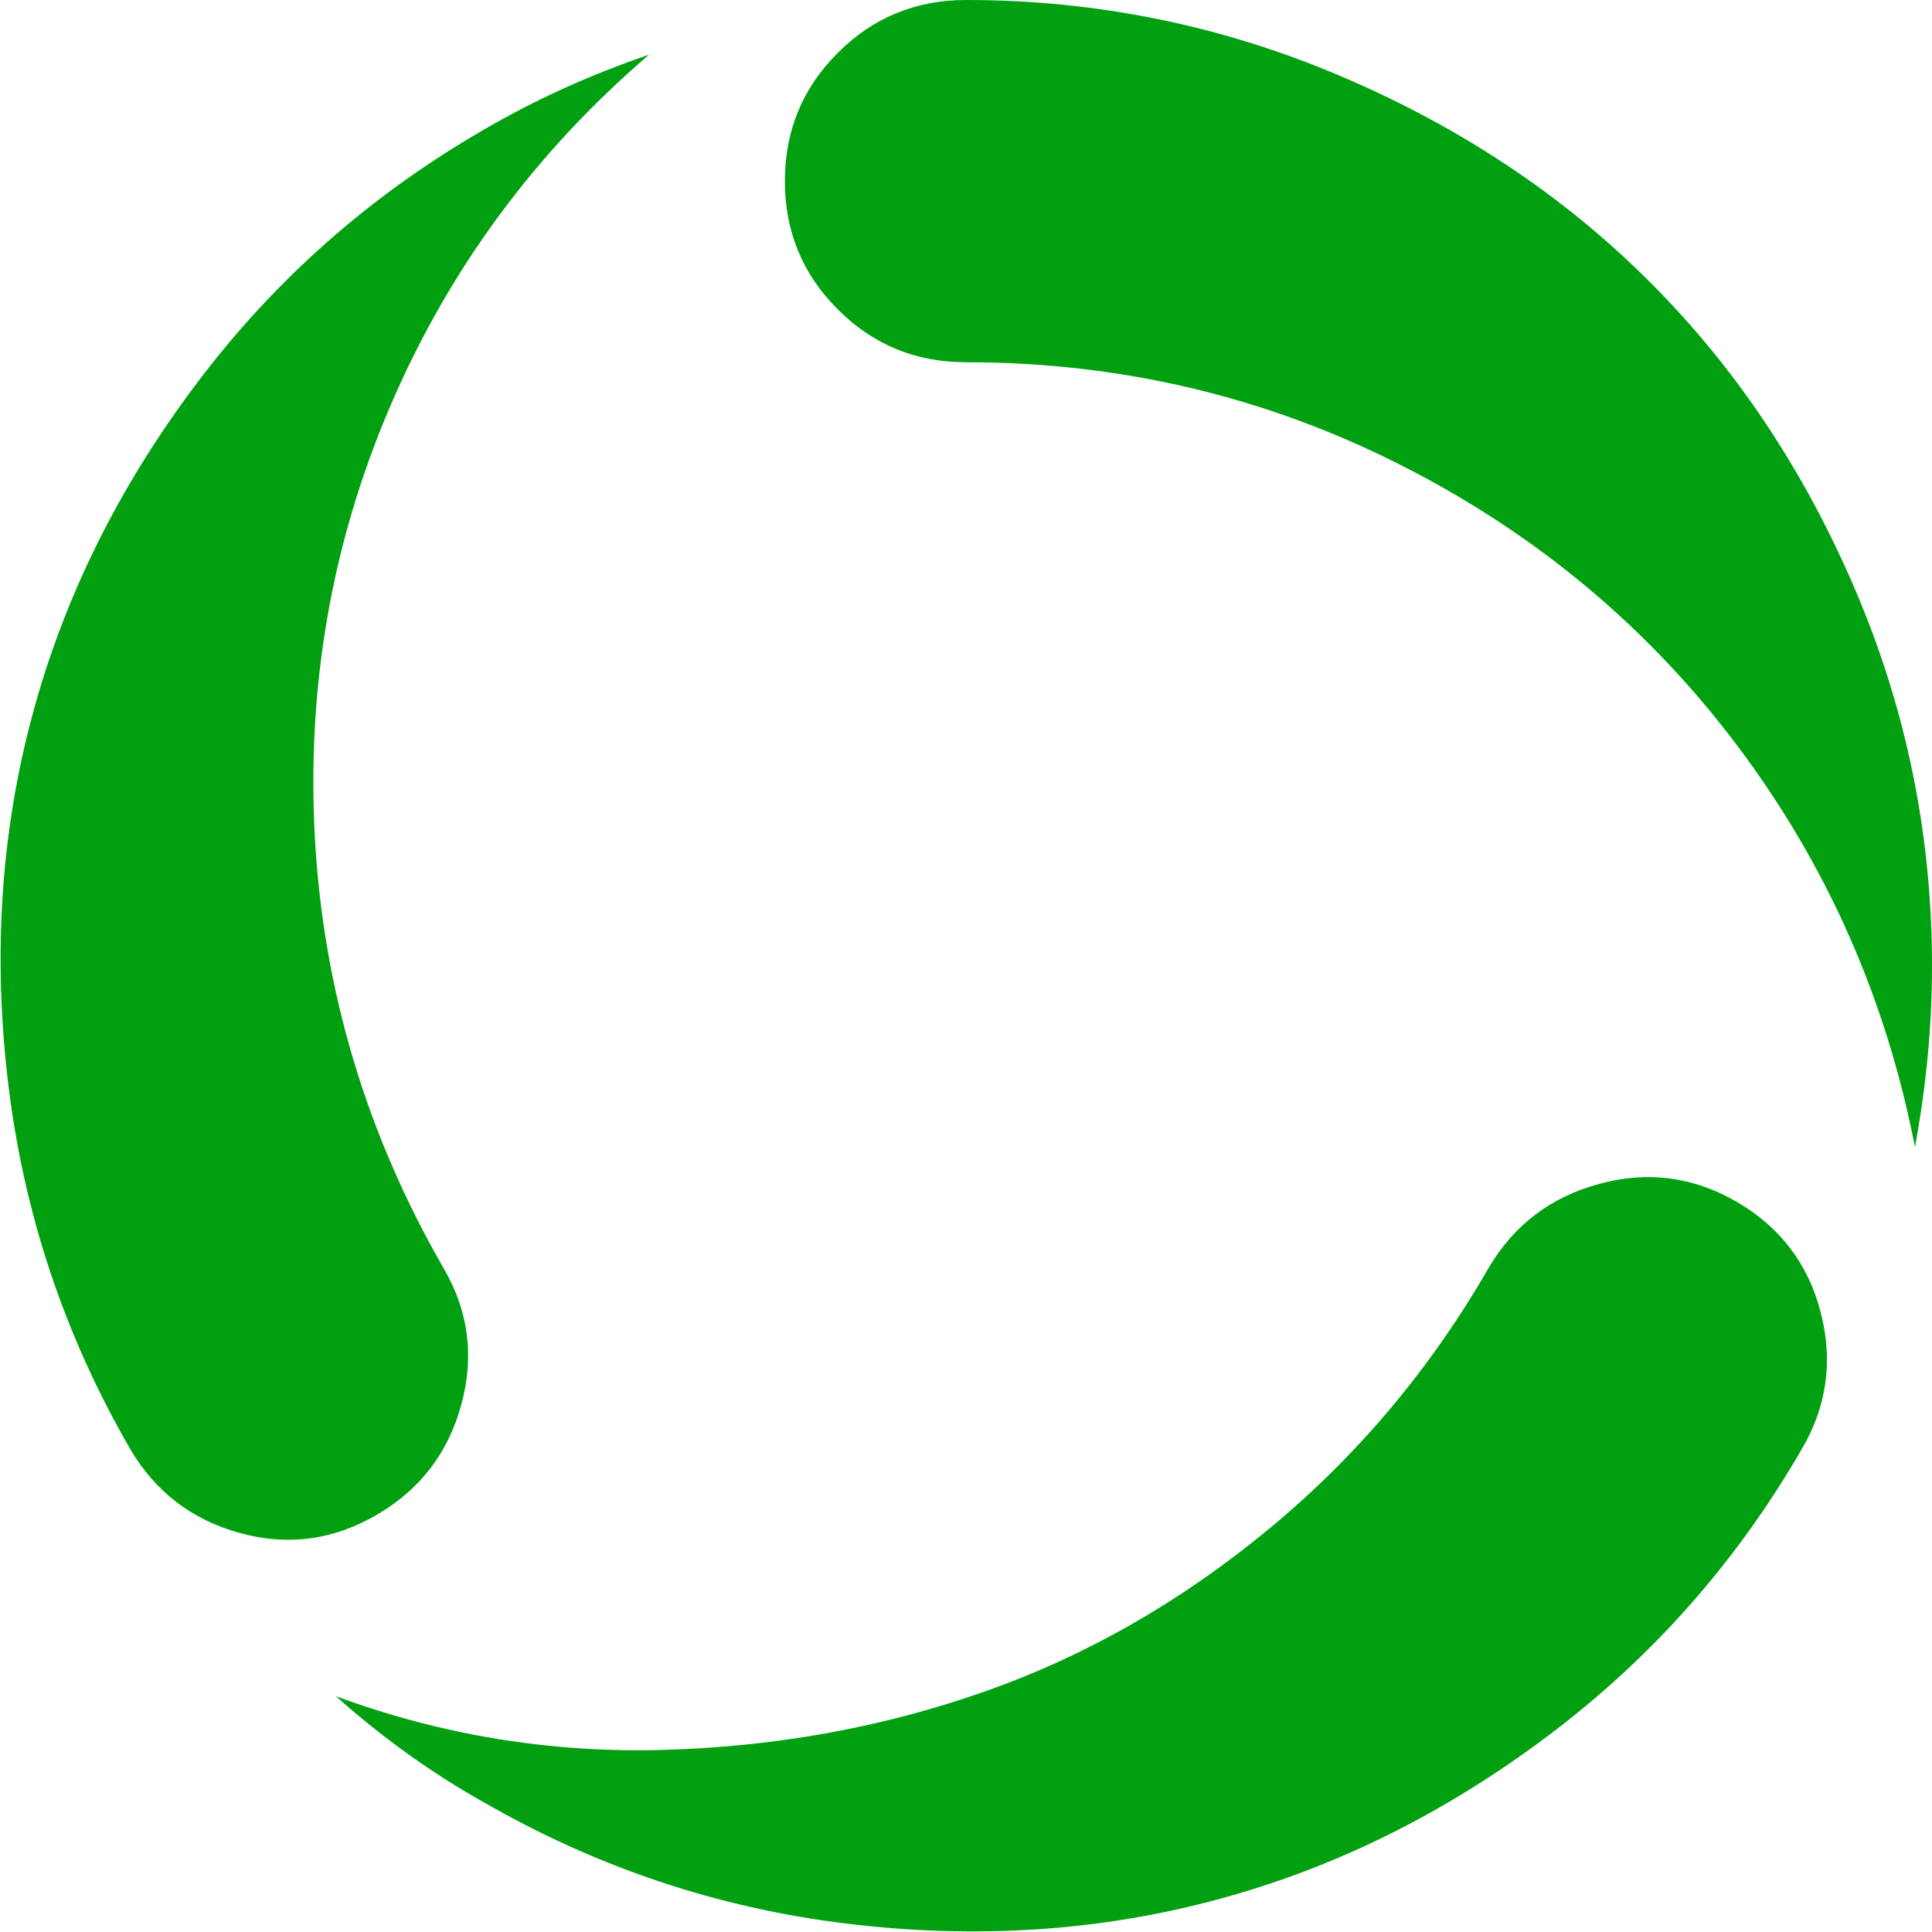 <svg width="16" height="16" viewBox="0 0 16 16" fill="none" xmlns="http://www.w3.org/2000/svg">
<g clip-path="url(#clip0)">
<path d="M15.859 9.5C15.62 8.271 15.13 7.164 14.391 6.18C13.651 5.195 12.721 4.419 11.602 3.852C10.482 3.284 9.281 3 8 3C7.583 3 7.229 2.854 6.938 2.562C6.646 2.271 6.5 1.917 6.5 1.5C6.5 1.083 6.646 0.729 6.938 0.438C7.229 0.146 7.583 0 8 0C9.083 0 10.12 0.211 11.109 0.633C12.099 1.055 12.951 1.622 13.664 2.336C14.378 3.049 14.945 3.901 15.367 4.891C15.789 5.88 16 6.917 16 8C16 8.49 15.953 8.99 15.859 9.5ZM12.328 10.5C12.537 10.146 12.841 9.914 13.242 9.805C13.643 9.695 14.024 9.745 14.383 9.953C14.742 10.162 14.974 10.466 15.078 10.867C15.182 11.268 15.13 11.646 14.922 12C14.38 12.938 13.68 13.729 12.82 14.375C11.961 15.021 11.044 15.474 10.07 15.734C9.096 15.995 8.076 16.06 7.008 15.93C5.94 15.8 4.938 15.463 4 14.922C3.573 14.682 3.167 14.391 2.781 14.047C3.656 14.37 4.56 14.518 5.492 14.492C6.425 14.466 7.313 14.305 8.156 14.008C9 13.711 9.787 13.26 10.516 12.656C11.245 12.052 11.849 11.333 12.328 10.5ZM3.672 10.5C3.88 10.854 3.93 11.232 3.82 11.633C3.711 12.034 3.477 12.338 3.117 12.547C2.758 12.755 2.38 12.805 1.984 12.695C1.589 12.586 1.286 12.354 1.078 12C0.536 11.062 0.201 10.06 0.07 8.992C-0.06 7.924 0.005 6.904 0.266 5.93C0.526 4.956 0.979 4.039 1.625 3.18C2.271 2.32 3.063 1.62 4 1.078C4.427 0.828 4.885 0.62 5.375 0.453C4.427 1.266 3.711 2.24 3.227 3.375C2.742 4.51 2.537 5.706 2.609 6.961C2.682 8.216 3.037 9.396 3.672 10.5Z" fill="#00A011"/>
</g>
<defs>
<clipPath id="clip0">
<rect width="16" height="16" fill="white"/>
</clipPath>
</defs>
</svg>
